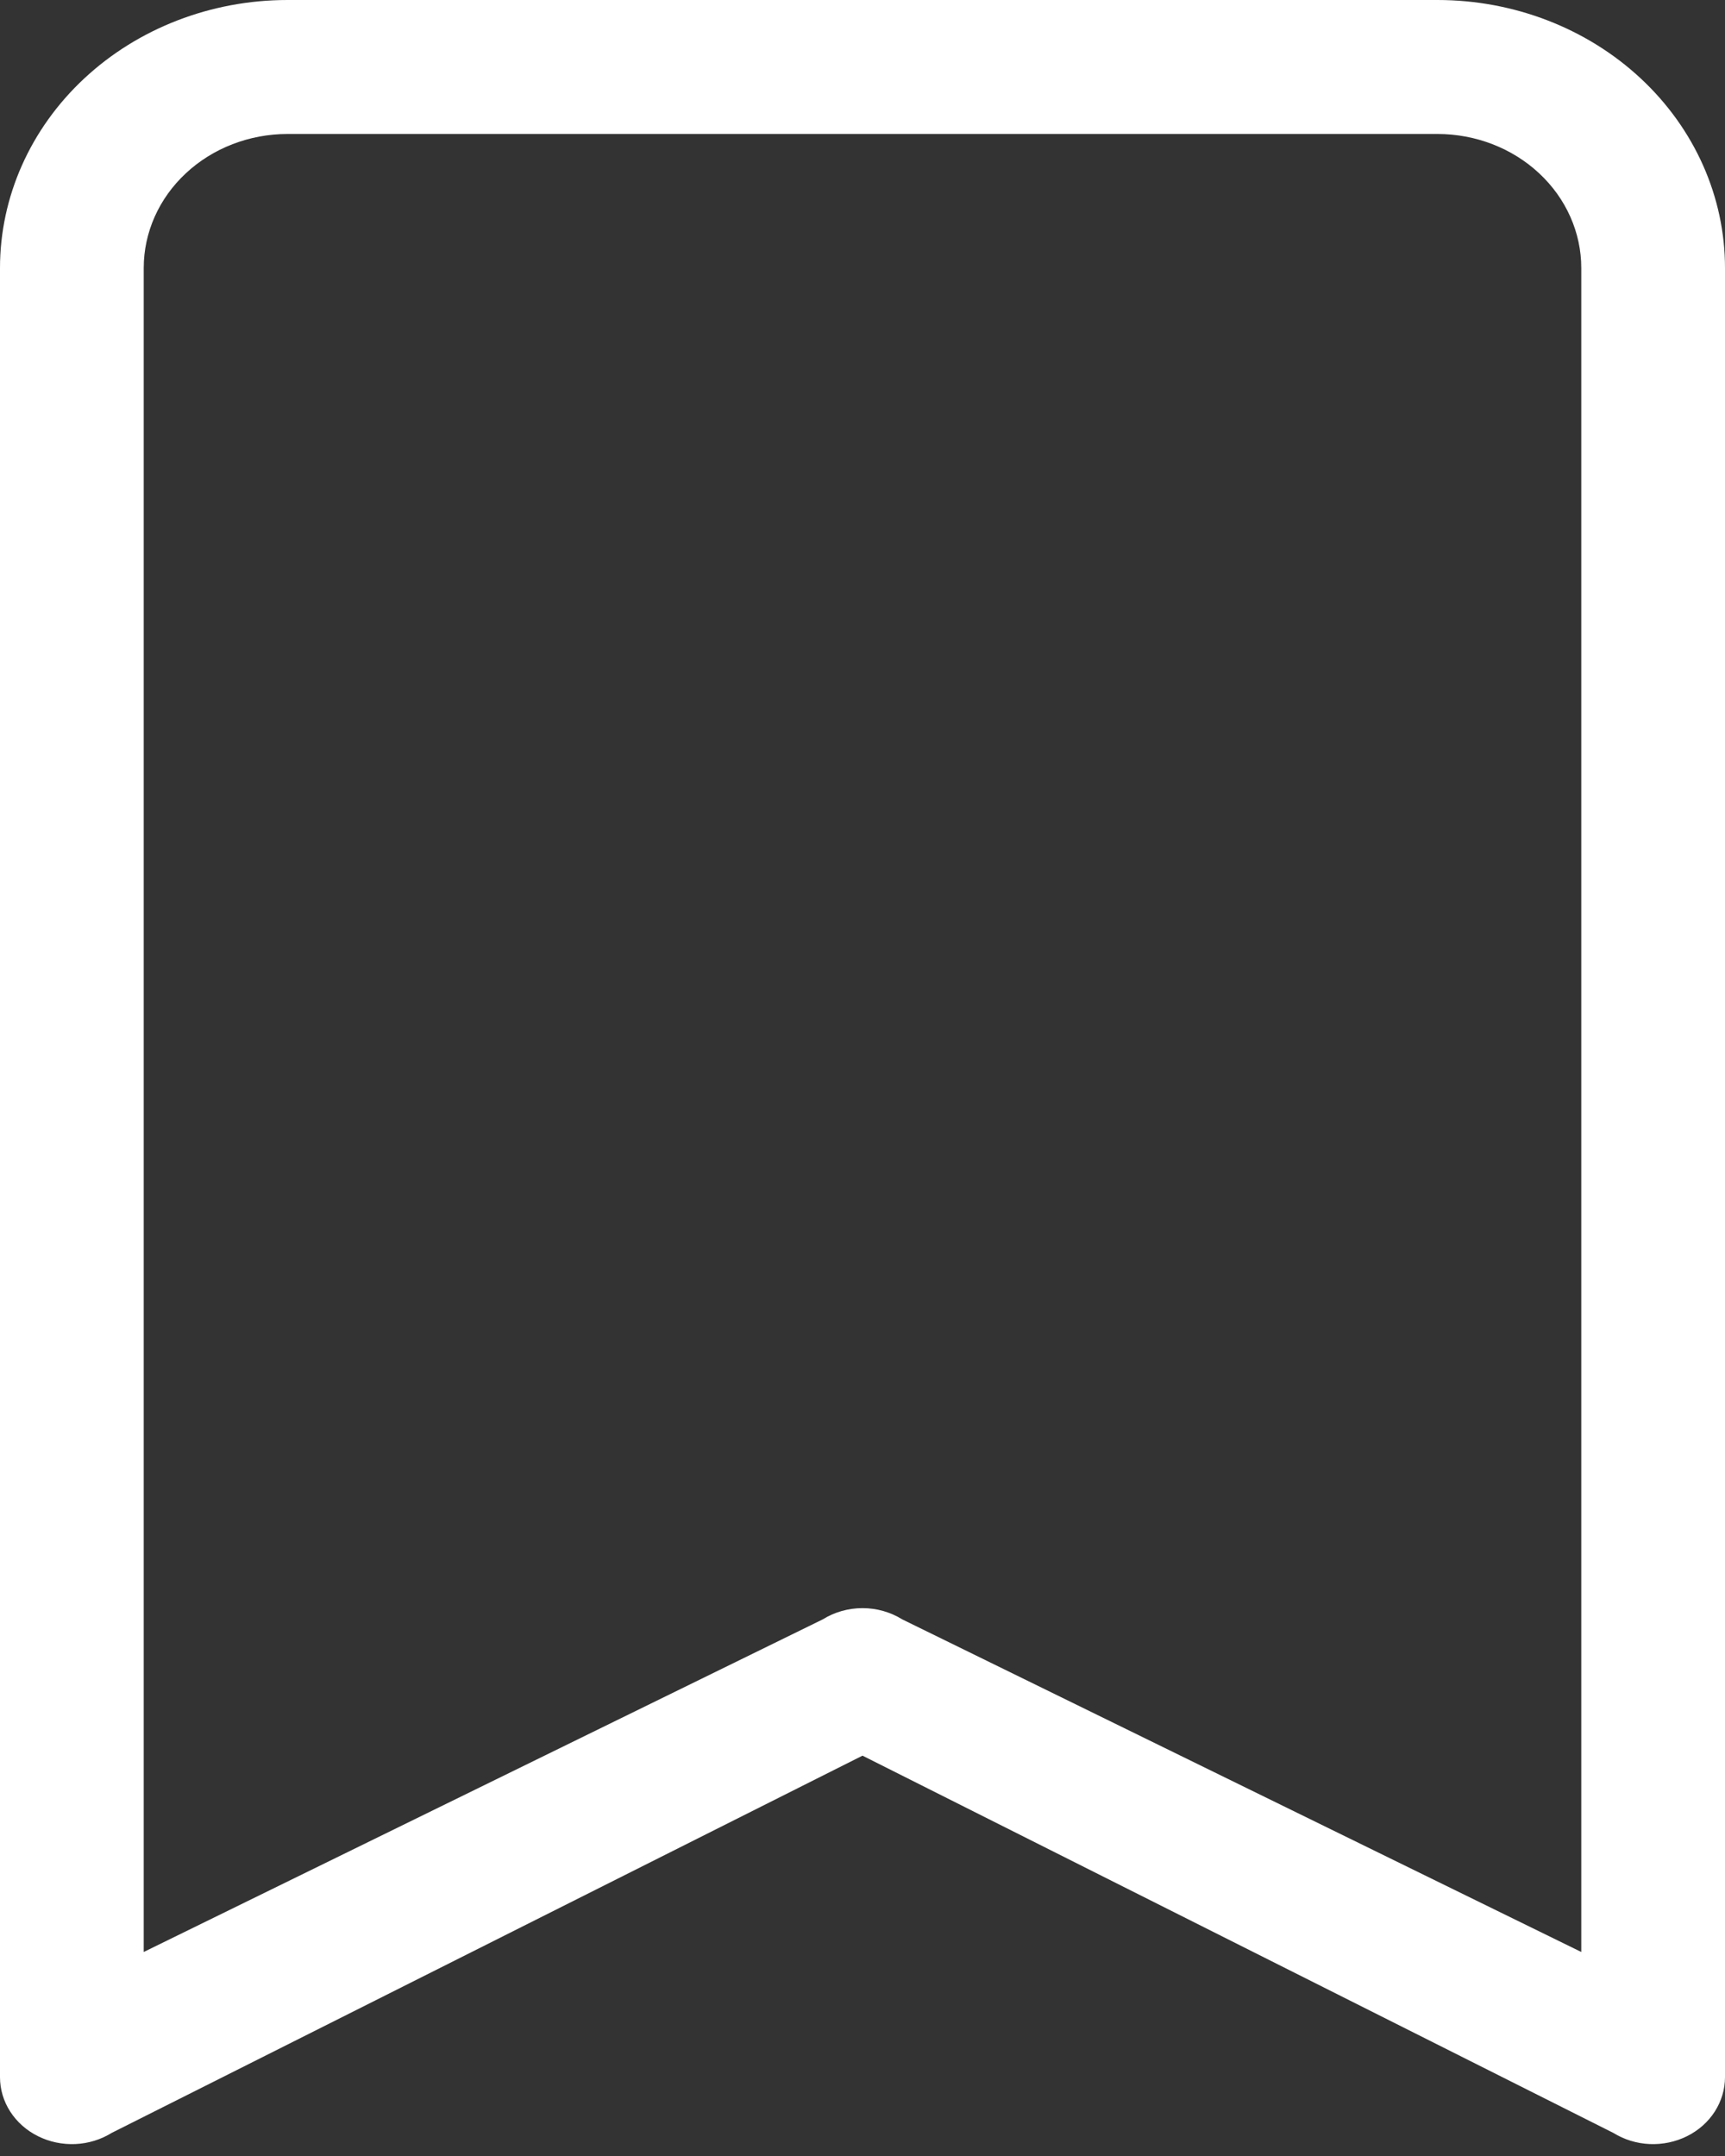 <svg width="28" height="35" viewBox="0 0 28 35" fill="none" xmlns="http://www.w3.org/2000/svg">
<rect x="0" y="0" width="28" height="35" fill="#333333" stroke="none"/>
<path d="M0 4.351C0 3.197 0.492 2.09 1.367 1.274C2.242 0.458 3.429 0 4.667 0L23.333 0C24.571 0 25.758 0.458 26.633 1.274C27.508 2.09 28 3.197 28 4.351V33.72C28 33.917 27.942 34.11 27.834 34.279C27.726 34.447 27.57 34.586 27.384 34.678C27.198 34.771 26.988 34.815 26.778 34.806C26.567 34.797 26.363 34.734 26.187 34.625L14 28.501L1.813 34.625C1.637 34.734 1.433 34.797 1.222 34.806C1.012 34.815 0.802 34.771 0.616 34.678C0.43 34.586 0.274 34.447 0.166 34.279C0.057 34.11 0 33.917 0 33.72V4.351ZM4.667 2.175C4.048 2.175 3.454 2.405 3.017 2.813C2.579 3.221 2.333 3.774 2.333 4.351V31.688L13.354 26.289C13.545 26.17 13.77 26.106 14 26.106C14.23 26.106 14.455 26.17 14.646 26.289L25.667 31.688V4.351C25.667 3.774 25.421 3.221 24.983 2.813C24.546 2.405 23.952 2.175 23.333 2.175H4.667Z" fill="white"/>
</svg>
